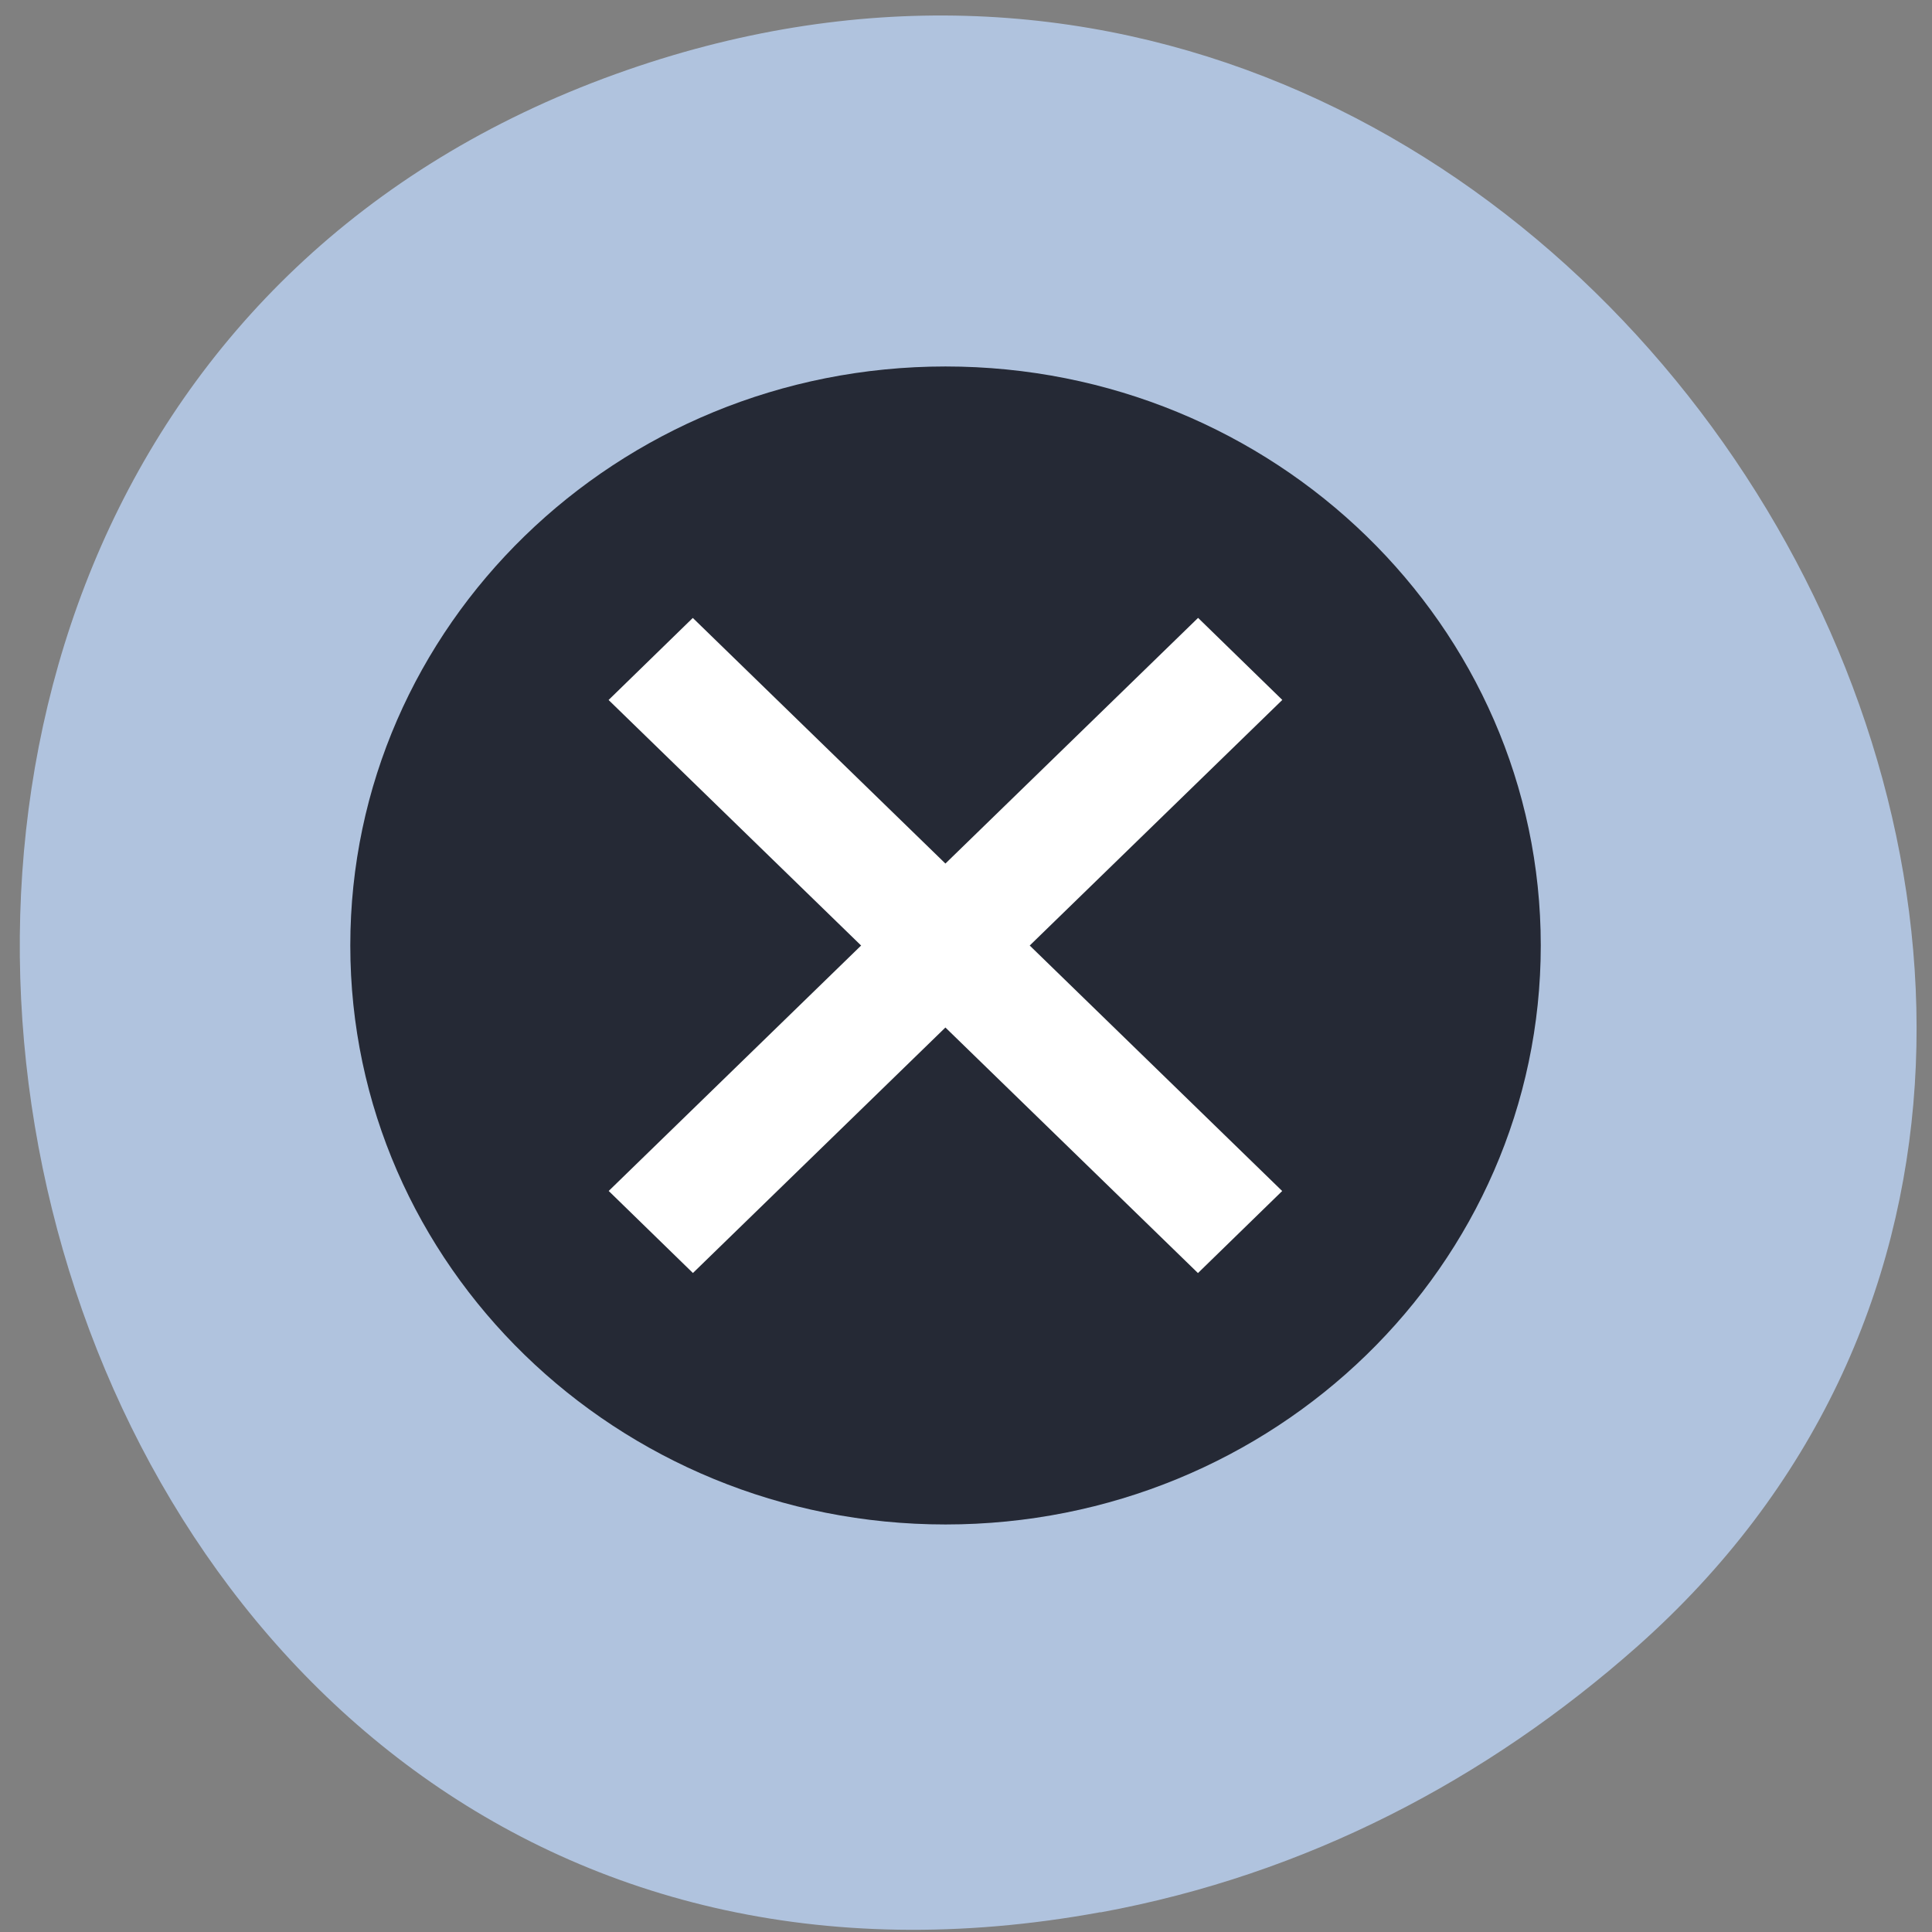 <svg xmlns="http://www.w3.org/2000/svg" viewBox="0 0 32 32"><rect x="0" y="0" width="32" height="32" fill="#808080" stroke="none"/><path d="m 18.227 31.672 c -18.645 3.426 -24.988 -24.336 -8.03 -30.445 c 15.977 -5.758 28.766 15.551 16.914 26.05 c -2.473 2.188 -5.461 3.77 -8.883 4.398" fill="#b0c3de"/><path d="m 25.52 15.66 c 0 5.297 -4.414 9.59 -9.859 9.59 c -5.445 0 -9.859 -4.293 -9.859 -9.59 c 0 -5.297 4.414 -9.59 9.859 -9.59 c 5.445 0 9.859 4.293 9.859 9.59" fill="#252935"/><g fill="#fff"><path d="m 10.08 11.594 l 1.395 -1.359 l 9.762 9.492 l -1.395 1.359"/><path d="m 19.844 10.234 l 1.395 1.359 l -9.762 9.492 l -1.395 -1.359"/></g></svg>